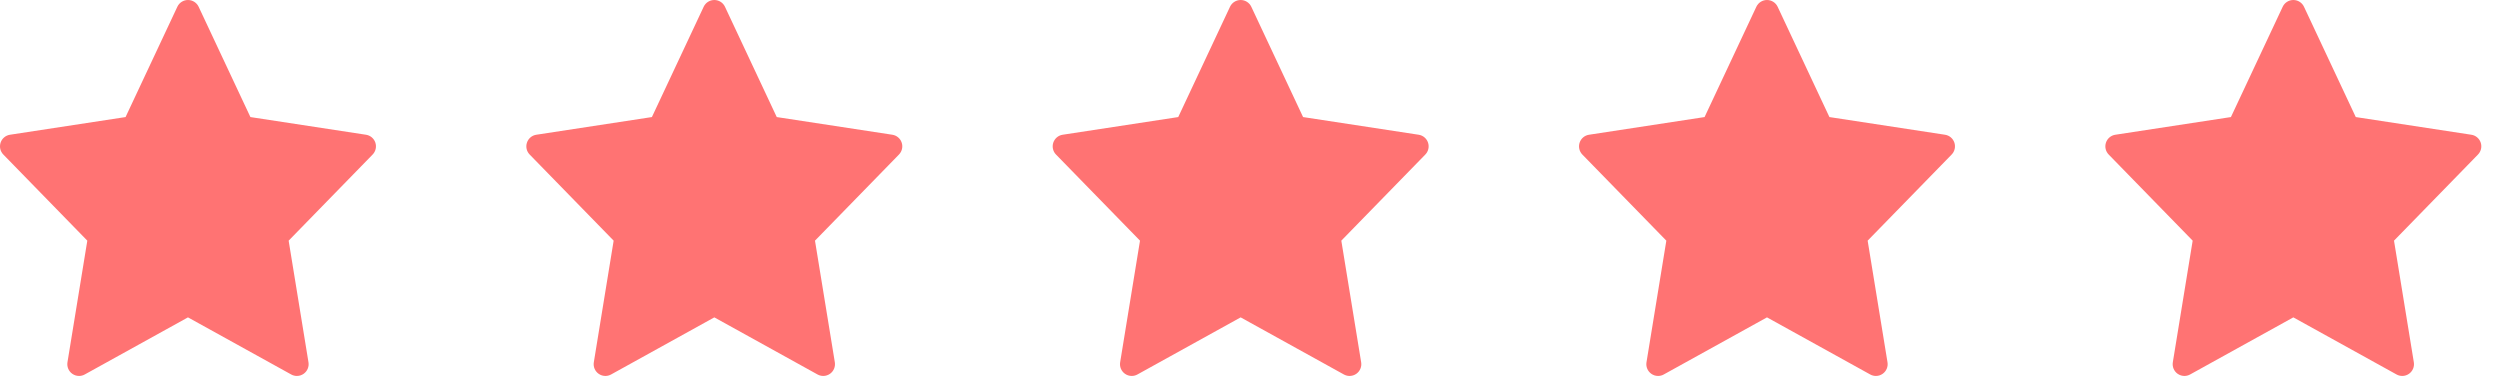 <svg width="133" height="20" viewBox="0 0 133 20" fill="none" xmlns="http://www.w3.org/2000/svg">
<path d="M19.969 7.587C19.895 7.365 19.702 7.203 19.47 7.168L13.322 6.228L10.567 0.359C10.463 0.14 10.243 0 10.001 0C9.758 0 9.538 0.14 9.435 0.359L6.68 6.228L0.531 7.168C0.299 7.203 0.107 7.365 0.032 7.588C-0.042 7.81 0.014 8.055 0.178 8.222L4.645 12.803L3.589 19.274C3.551 19.51 3.65 19.748 3.846 19.886C3.954 19.962 4.08 20 4.206 20C4.31 20 4.414 19.974 4.508 19.922L10 16.884L15.492 19.922C15.587 19.974 15.691 20 15.795 20C15.921 20 16.047 19.962 16.154 19.886C16.35 19.748 16.45 19.51 16.411 19.274L15.356 12.803L19.823 8.222C19.987 8.054 20.043 7.809 19.969 7.587Z" fill="#FF7373"/>
<path d="M47.97 7.587C47.896 7.365 47.703 7.203 47.472 7.168L41.323 6.228L38.568 0.359C38.465 0.14 38.244 0 38.002 0C37.76 0 37.539 0.14 37.436 0.359L34.681 6.228L28.532 7.168C28.3 7.203 28.108 7.365 28.034 7.588C27.959 7.81 28.015 8.055 28.179 8.222L32.646 12.803L31.591 19.274C31.552 19.51 31.651 19.748 31.848 19.886C31.955 19.962 32.081 20 32.207 20C32.311 20 32.415 19.974 32.51 19.922L38.002 16.884L43.493 19.922C43.588 19.974 43.692 20 43.796 20C43.922 20 44.048 19.962 44.156 19.886C44.352 19.748 44.451 19.51 44.413 19.274L43.357 12.803L47.824 8.222C47.988 8.054 48.045 7.809 47.97 7.587Z" fill="#FF7373"/>
<path d="M75.971 7.587C75.897 7.365 75.704 7.203 75.473 7.168L69.324 6.228L66.569 0.359C66.466 0.14 66.245 0 66.003 0C65.761 0 65.541 0.14 65.437 0.359L62.682 6.228L56.533 7.168C56.302 7.203 56.11 7.365 56.035 7.588C55.961 7.81 56.016 8.055 56.18 8.222L60.648 12.803L59.592 19.274C59.553 19.51 59.653 19.748 59.849 19.886C59.956 19.962 60.082 20 60.209 20C60.312 20 60.417 19.974 60.511 19.922L66.003 16.884L71.495 19.922C71.589 19.974 71.694 20 71.797 20C71.924 20 72.05 19.962 72.157 19.886C72.353 19.748 72.453 19.51 72.414 19.274L71.358 12.803L75.826 8.222C75.99 8.054 76.046 7.809 75.971 7.587Z" fill="#FF7373"/>
<path d="M103.973 7.587C103.898 7.365 103.706 7.203 103.474 7.168L97.325 6.228L94.57 0.359C94.467 0.14 94.247 0 94.004 0C93.762 0 93.542 0.14 93.438 0.359L90.683 6.228L84.535 7.168C84.303 7.203 84.111 7.365 84.036 7.588C83.962 7.81 84.018 8.055 84.181 8.222L88.649 12.803L87.593 19.274C87.554 19.51 87.654 19.748 87.85 19.886C87.957 19.962 88.084 20 88.21 20C88.314 20 88.418 19.974 88.512 19.922L94.004 16.884L99.496 19.922C99.59 19.974 99.695 20 99.799 20C99.925 20 100.051 19.962 100.158 19.886C100.354 19.748 100.454 19.51 100.415 19.274L99.359 12.803L103.827 8.222C103.991 8.054 104.047 7.809 103.973 7.587Z" fill="#FF7373"/>
<path d="M131.974 7.587C131.9 7.365 131.707 7.203 131.475 7.168L125.327 6.228L122.572 0.359C122.469 0.14 122.248 0 122.006 0C121.763 0 121.543 0.14 121.44 0.359L118.685 6.228L112.536 7.168C112.304 7.203 112.112 7.365 112.037 7.588C111.963 7.81 112.019 8.055 112.183 8.222L116.65 12.803L115.594 19.274C115.556 19.51 115.655 19.748 115.851 19.886C115.959 19.962 116.085 20 116.211 20C116.315 20 116.419 19.974 116.514 19.922L122.005 16.884L127.497 19.922C127.592 19.974 127.696 20 127.8 20C127.926 20 128.052 19.962 128.159 19.886C128.355 19.748 128.455 19.51 128.416 19.274L127.361 12.803L131.828 8.222C131.992 8.054 132.048 7.809 131.974 7.587Z" fill="#FF7373"/>
</svg>
